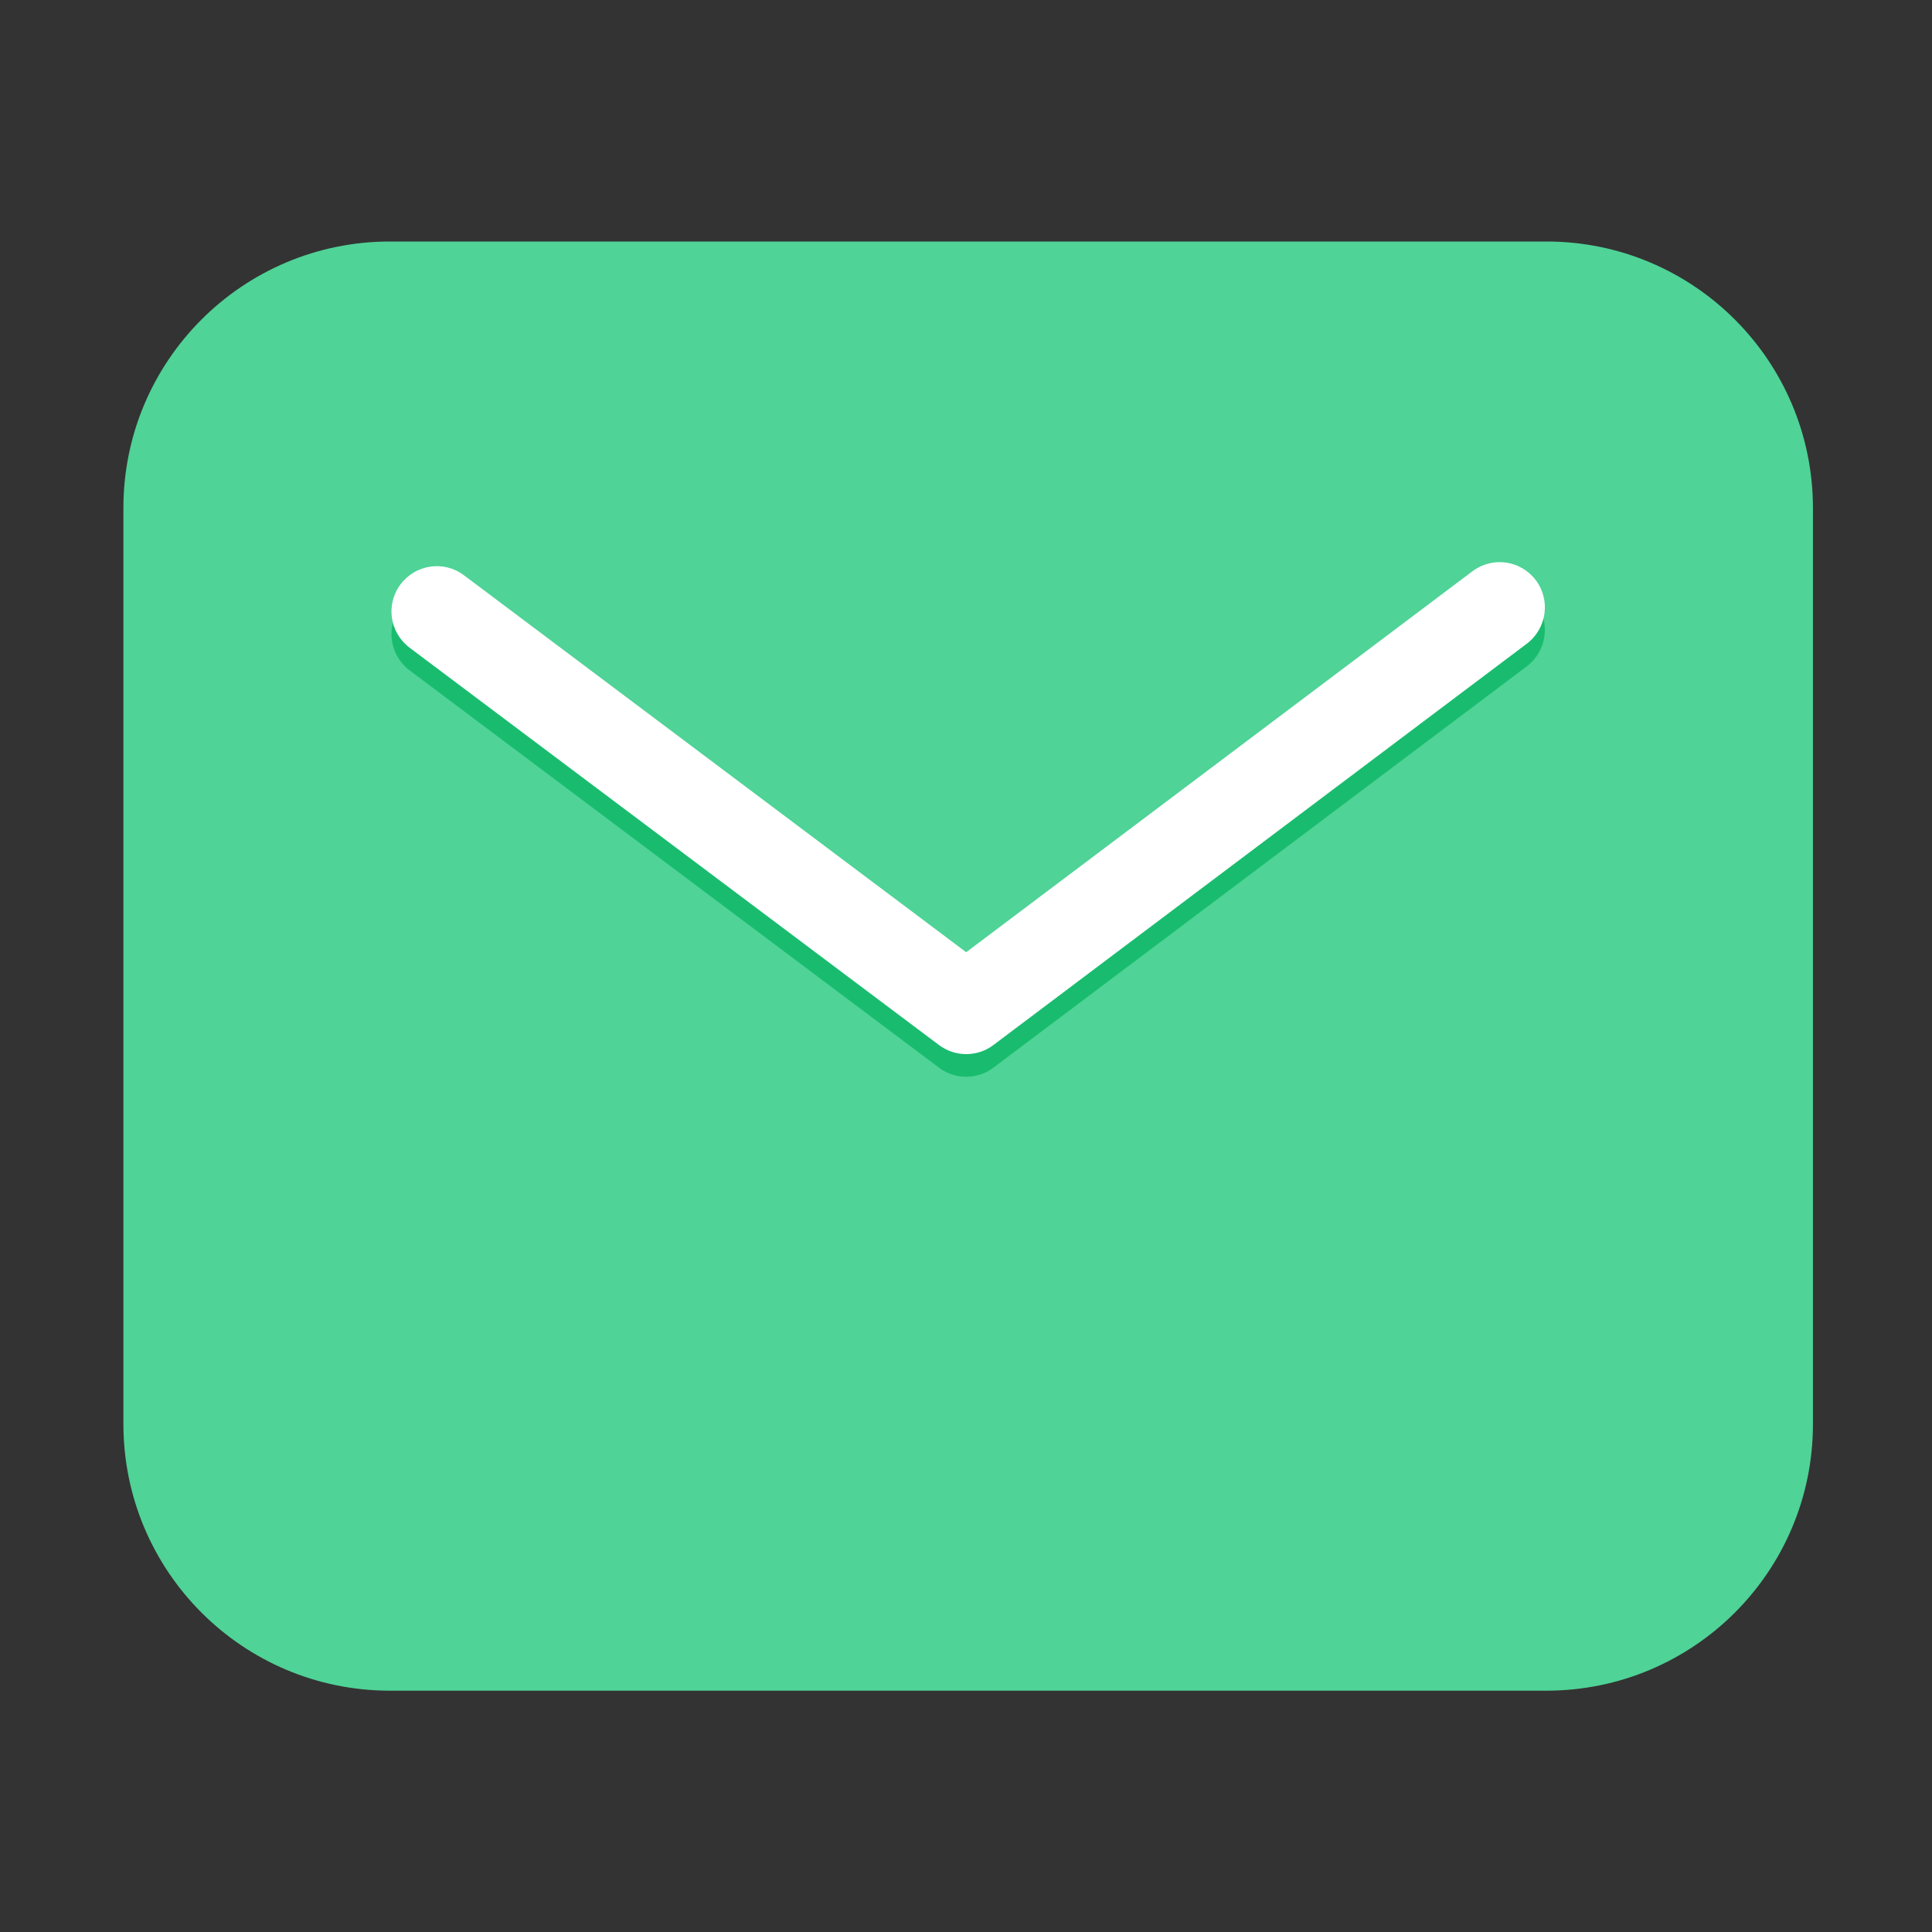 <?xml version="1.0" standalone="no"?><!DOCTYPE svg PUBLIC "-//W3C//DTD SVG 1.1//EN" "http://www.w3.org/Graphics/SVG/1.1/DTD/svg11.dtd"><svg t="1630075004565" class="icon" viewBox="0 0 1024 1024" version="1.1" xmlns="http://www.w3.org/2000/svg" p-id="4519" xmlns:xlink="http://www.w3.org/1999/xlink" width="200" height="200"><rect x="0" y="0" width="1024" height="1024" fill="#333333" stroke="none"/><defs><style type="text/css"></style></defs><path d="M65.4 754.7V269.3c0-78.1 63.3-141.3 141.3-141.3h612.9c78.1 0 141.3 63.3 141.3 141.3v485.5c0 78.1-63.3 141.3-141.3 141.3H206.7c-78.1 0-141.3-63.3-141.3-141.4z" fill="#4FD397" p-id="4520"></path><path d="M814 319.5c-8-10.6-23-12.7-33.6-4.7L512.1 516.7 245.9 316.9c-10.6-8-25.6-5.8-33.6 4.8s-5.8 25.6 4.8 33.6l280.6 210.6c4.3 3.2 9.3 4.8 14.4 4.8s10.2-1.6 14.4-4.8l282.7-212.7c10.6-8 12.8-23.1 4.8-33.7z" fill="#19BC6E" p-id="4521"></path><path d="M814 307.5c-8-10.6-23-12.7-33.6-4.7L512.1 504.7 245.9 304.9c-10.6-8-25.6-5.8-33.6 4.8s-5.8 25.6 4.8 33.6l280.6 210.6c4.3 3.2 9.3 4.8 14.4 4.8s10.2-1.6 14.4-4.8l282.7-212.7c10.6-8 12.8-23.1 4.8-33.7z" fill="#FFFFFF" p-id="4522"></path></svg>